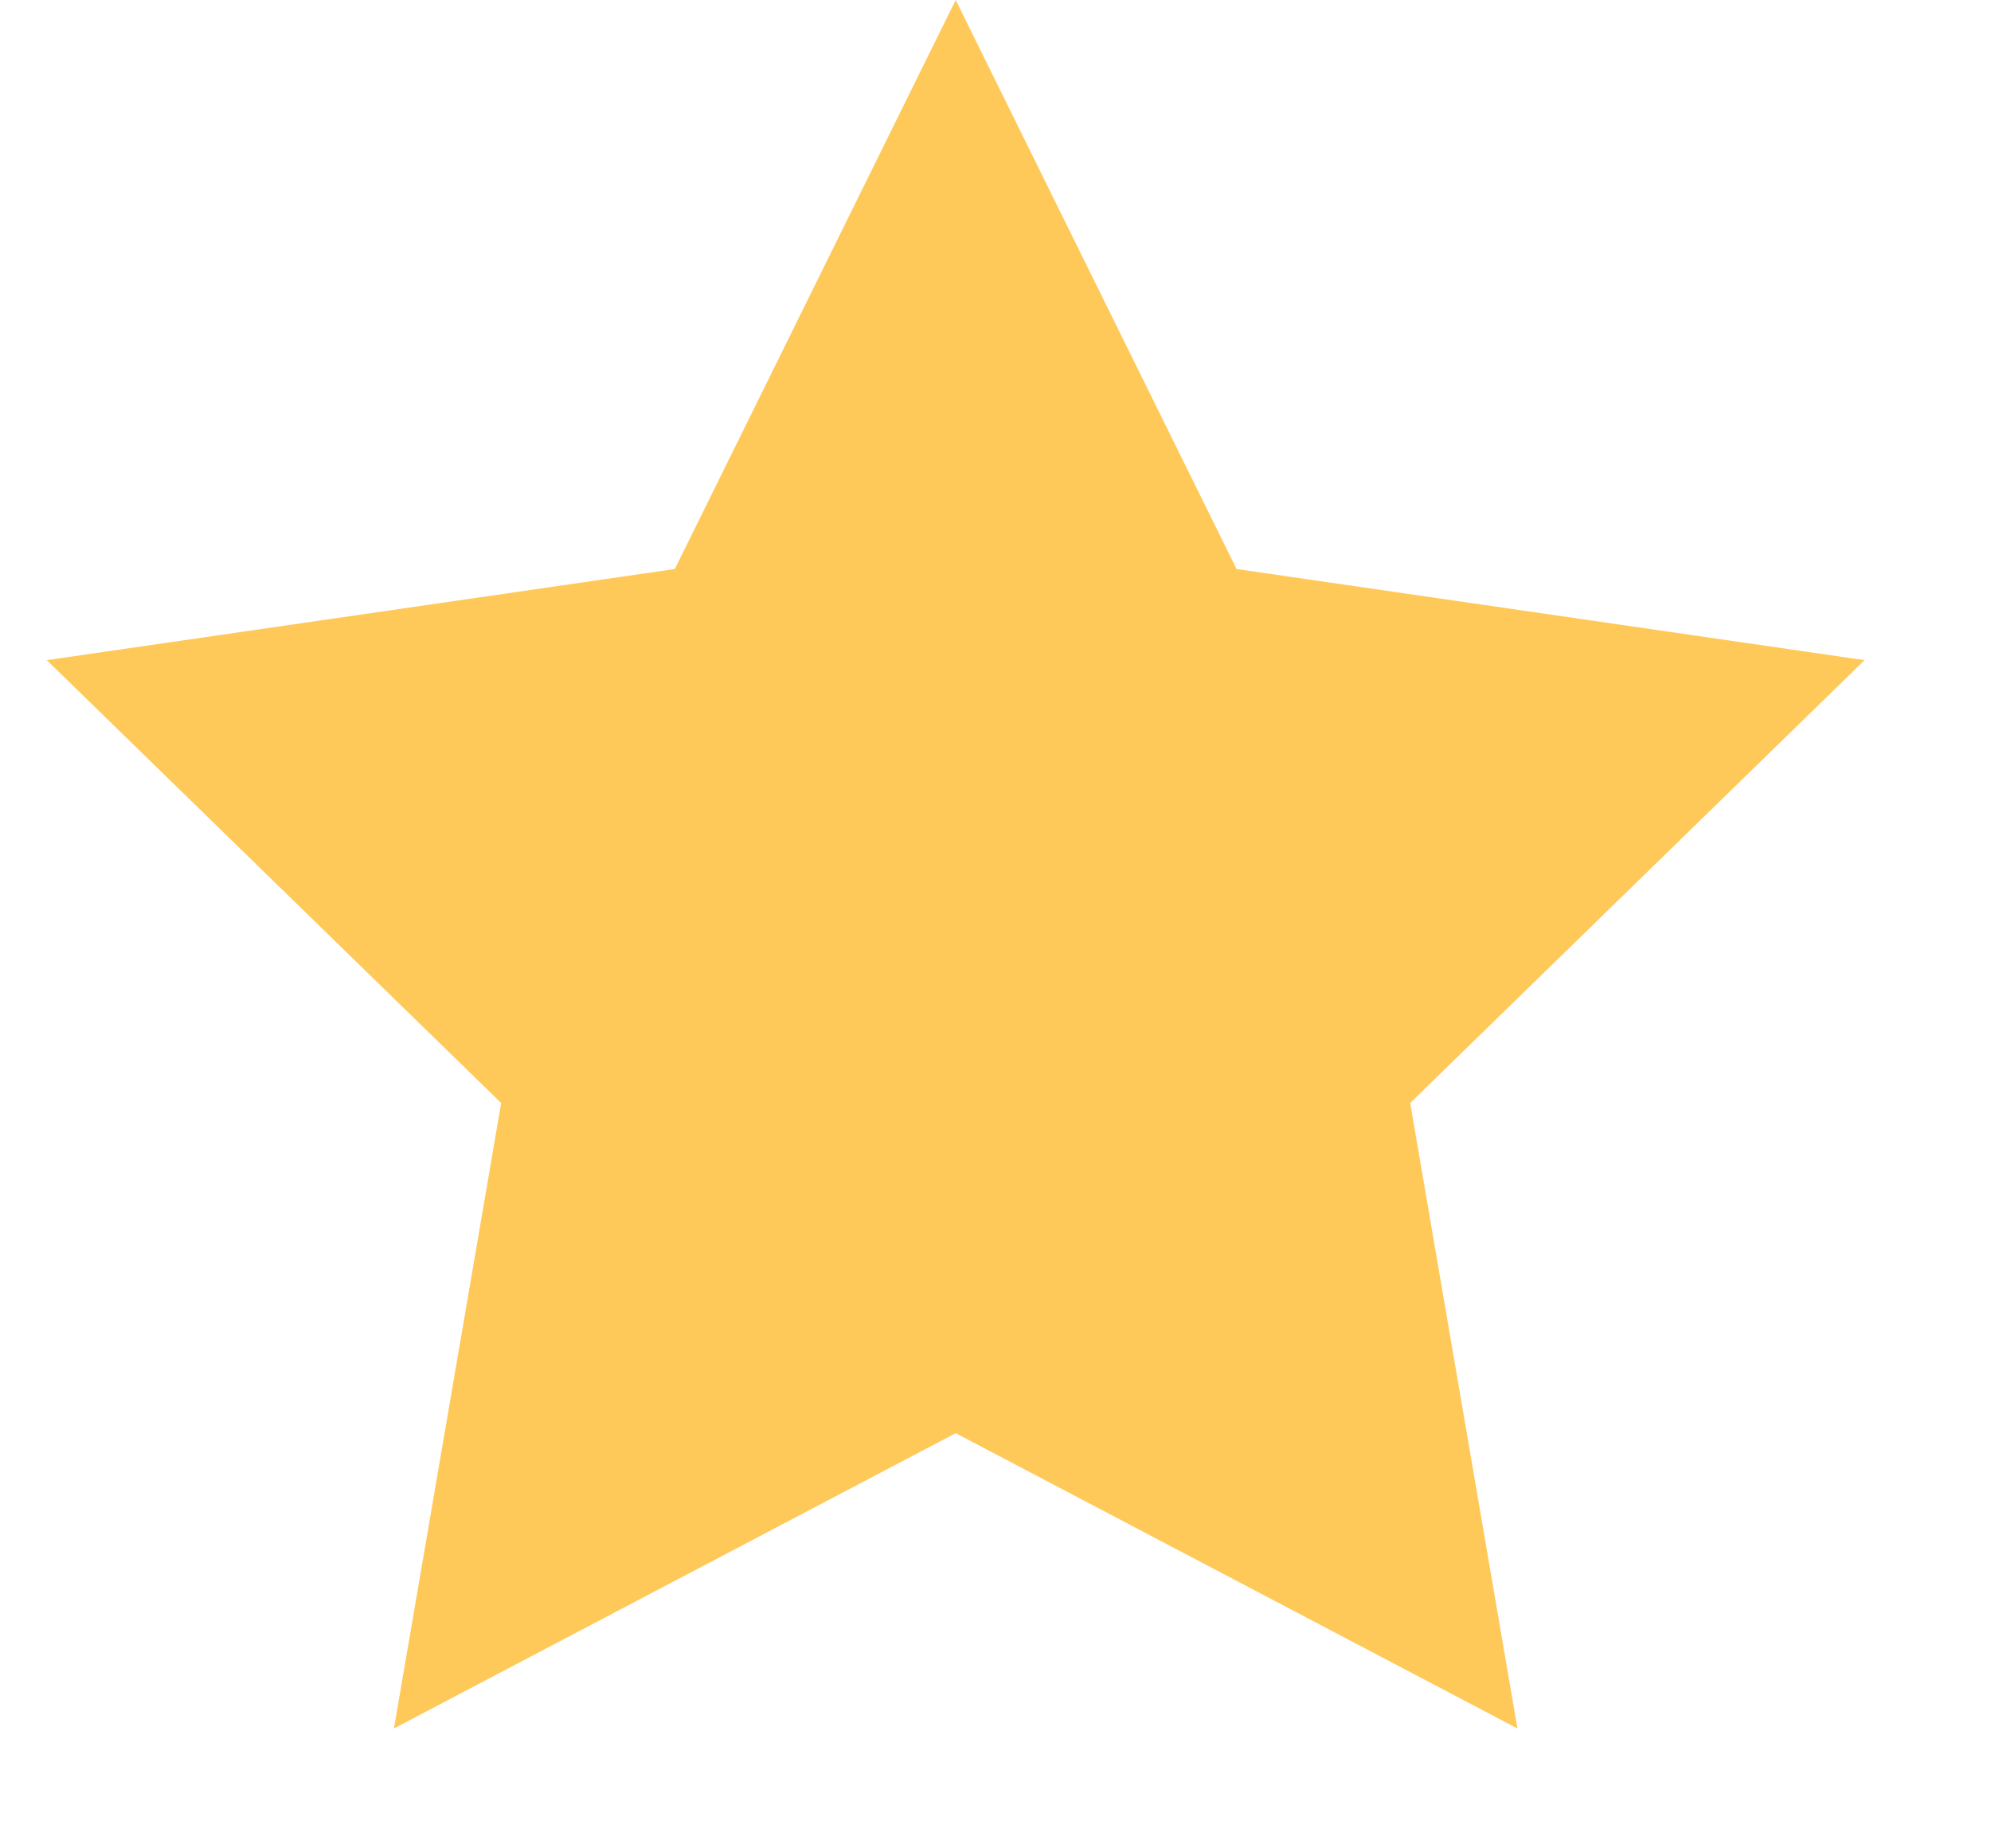 <svg width="14" height="13" viewBox="0 0 14 13" fill="none" xmlns="http://www.w3.org/2000/svg">
<path fill-rule="evenodd" clip-rule="evenodd" d="M6.72 10.08L2.77 12.157L3.524 7.758L0.329 4.643L4.745 4.002L6.72 0L8.695 4.002L13.111 4.643L9.916 7.758L10.67 12.157L6.72 10.08Z" fill="#FFC95A"/>
</svg>
